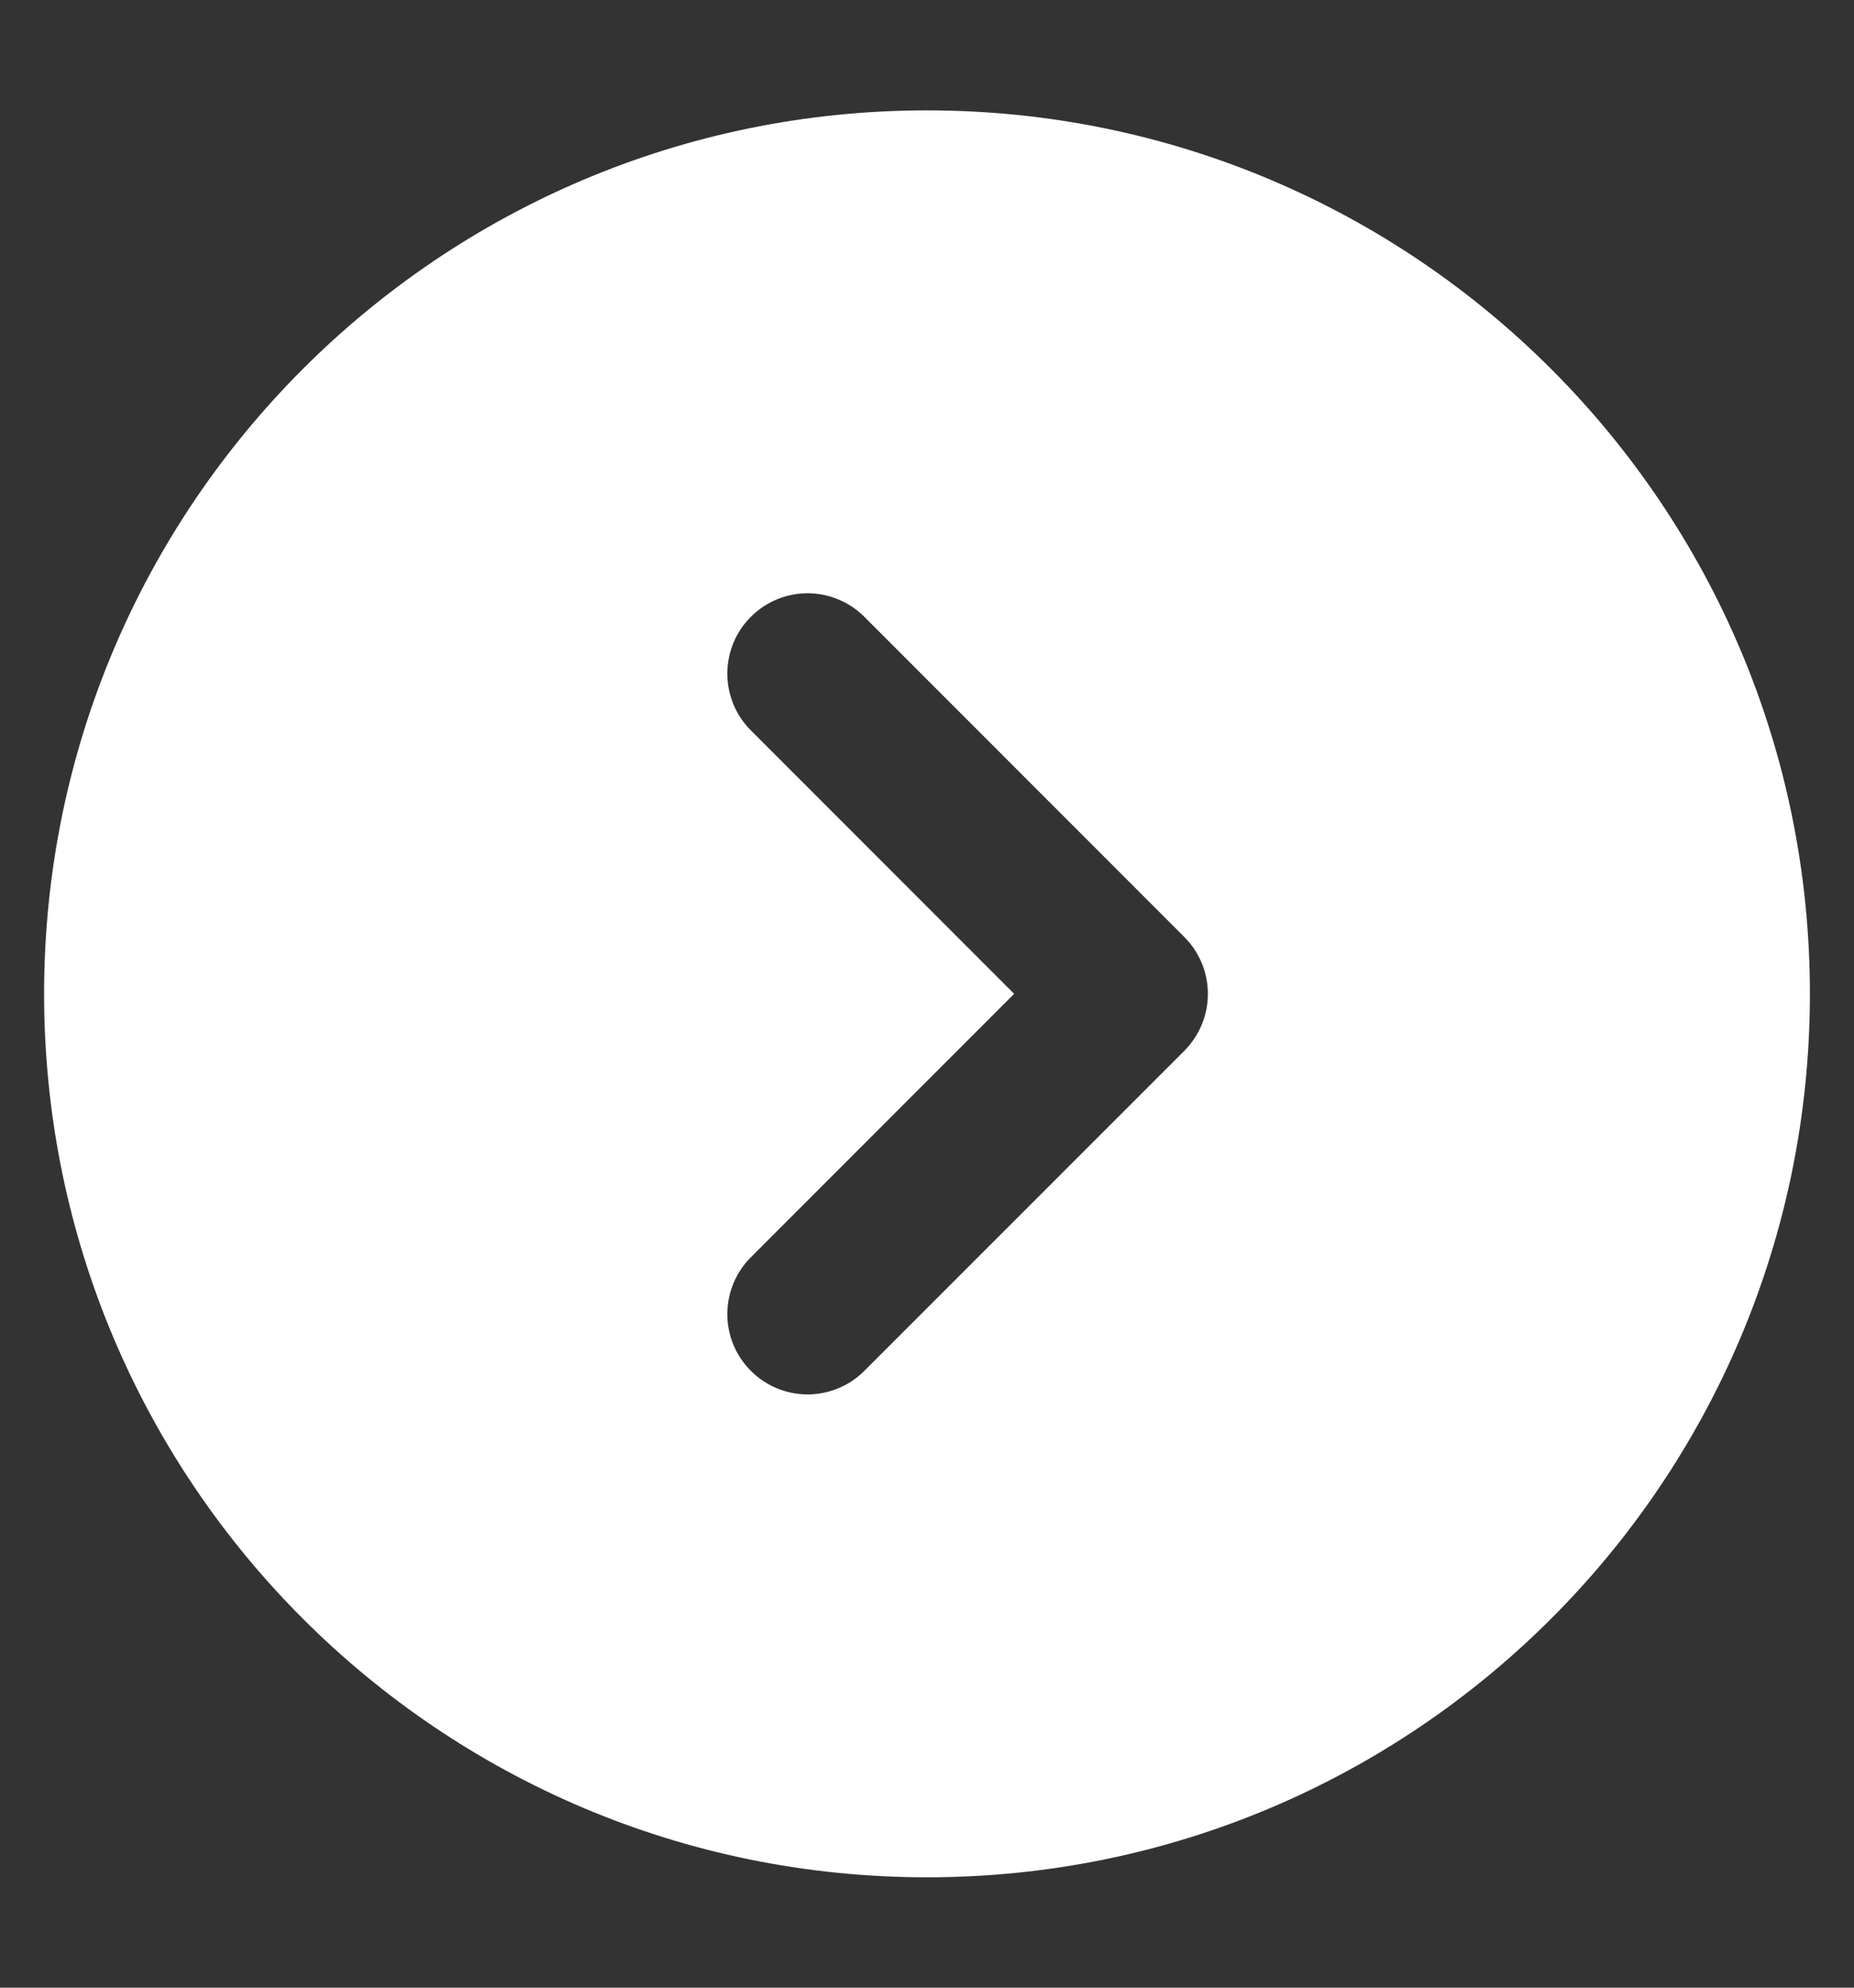 <svg width="14" height="15" viewBox="0 0 14 15" fill="none" xmlns="http://www.w3.org/2000/svg">
<rect x="0" y="0" width="14" height="15" fill="#333333" stroke="none"/>
<path fill-rule="evenodd" clip-rule="evenodd" d="M7 0.833C3.318 0.833 0.333 3.818 0.333 7.5C0.333 11.182 3.318 14.167 7 14.167C10.682 14.167 13.667 11.182 13.667 7.5C13.667 3.818 10.682 0.833 7 0.833ZM5.662 5.504C5.552 5.39 5.491 5.237 5.492 5.078C5.494 4.919 5.557 4.767 5.67 4.655C5.782 4.542 5.934 4.479 6.093 4.477C6.252 4.476 6.405 4.537 6.519 4.647L8.944 7.072C9.057 7.185 9.121 7.339 9.121 7.5C9.121 7.661 9.057 7.815 8.944 7.929L6.519 10.353C6.405 10.463 6.252 10.524 6.093 10.523C5.934 10.521 5.782 10.458 5.67 10.345C5.557 10.233 5.494 10.081 5.492 9.922C5.491 9.763 5.552 9.61 5.662 9.496L7.658 7.5L5.662 5.504Z" fill="white"/>
</svg>
